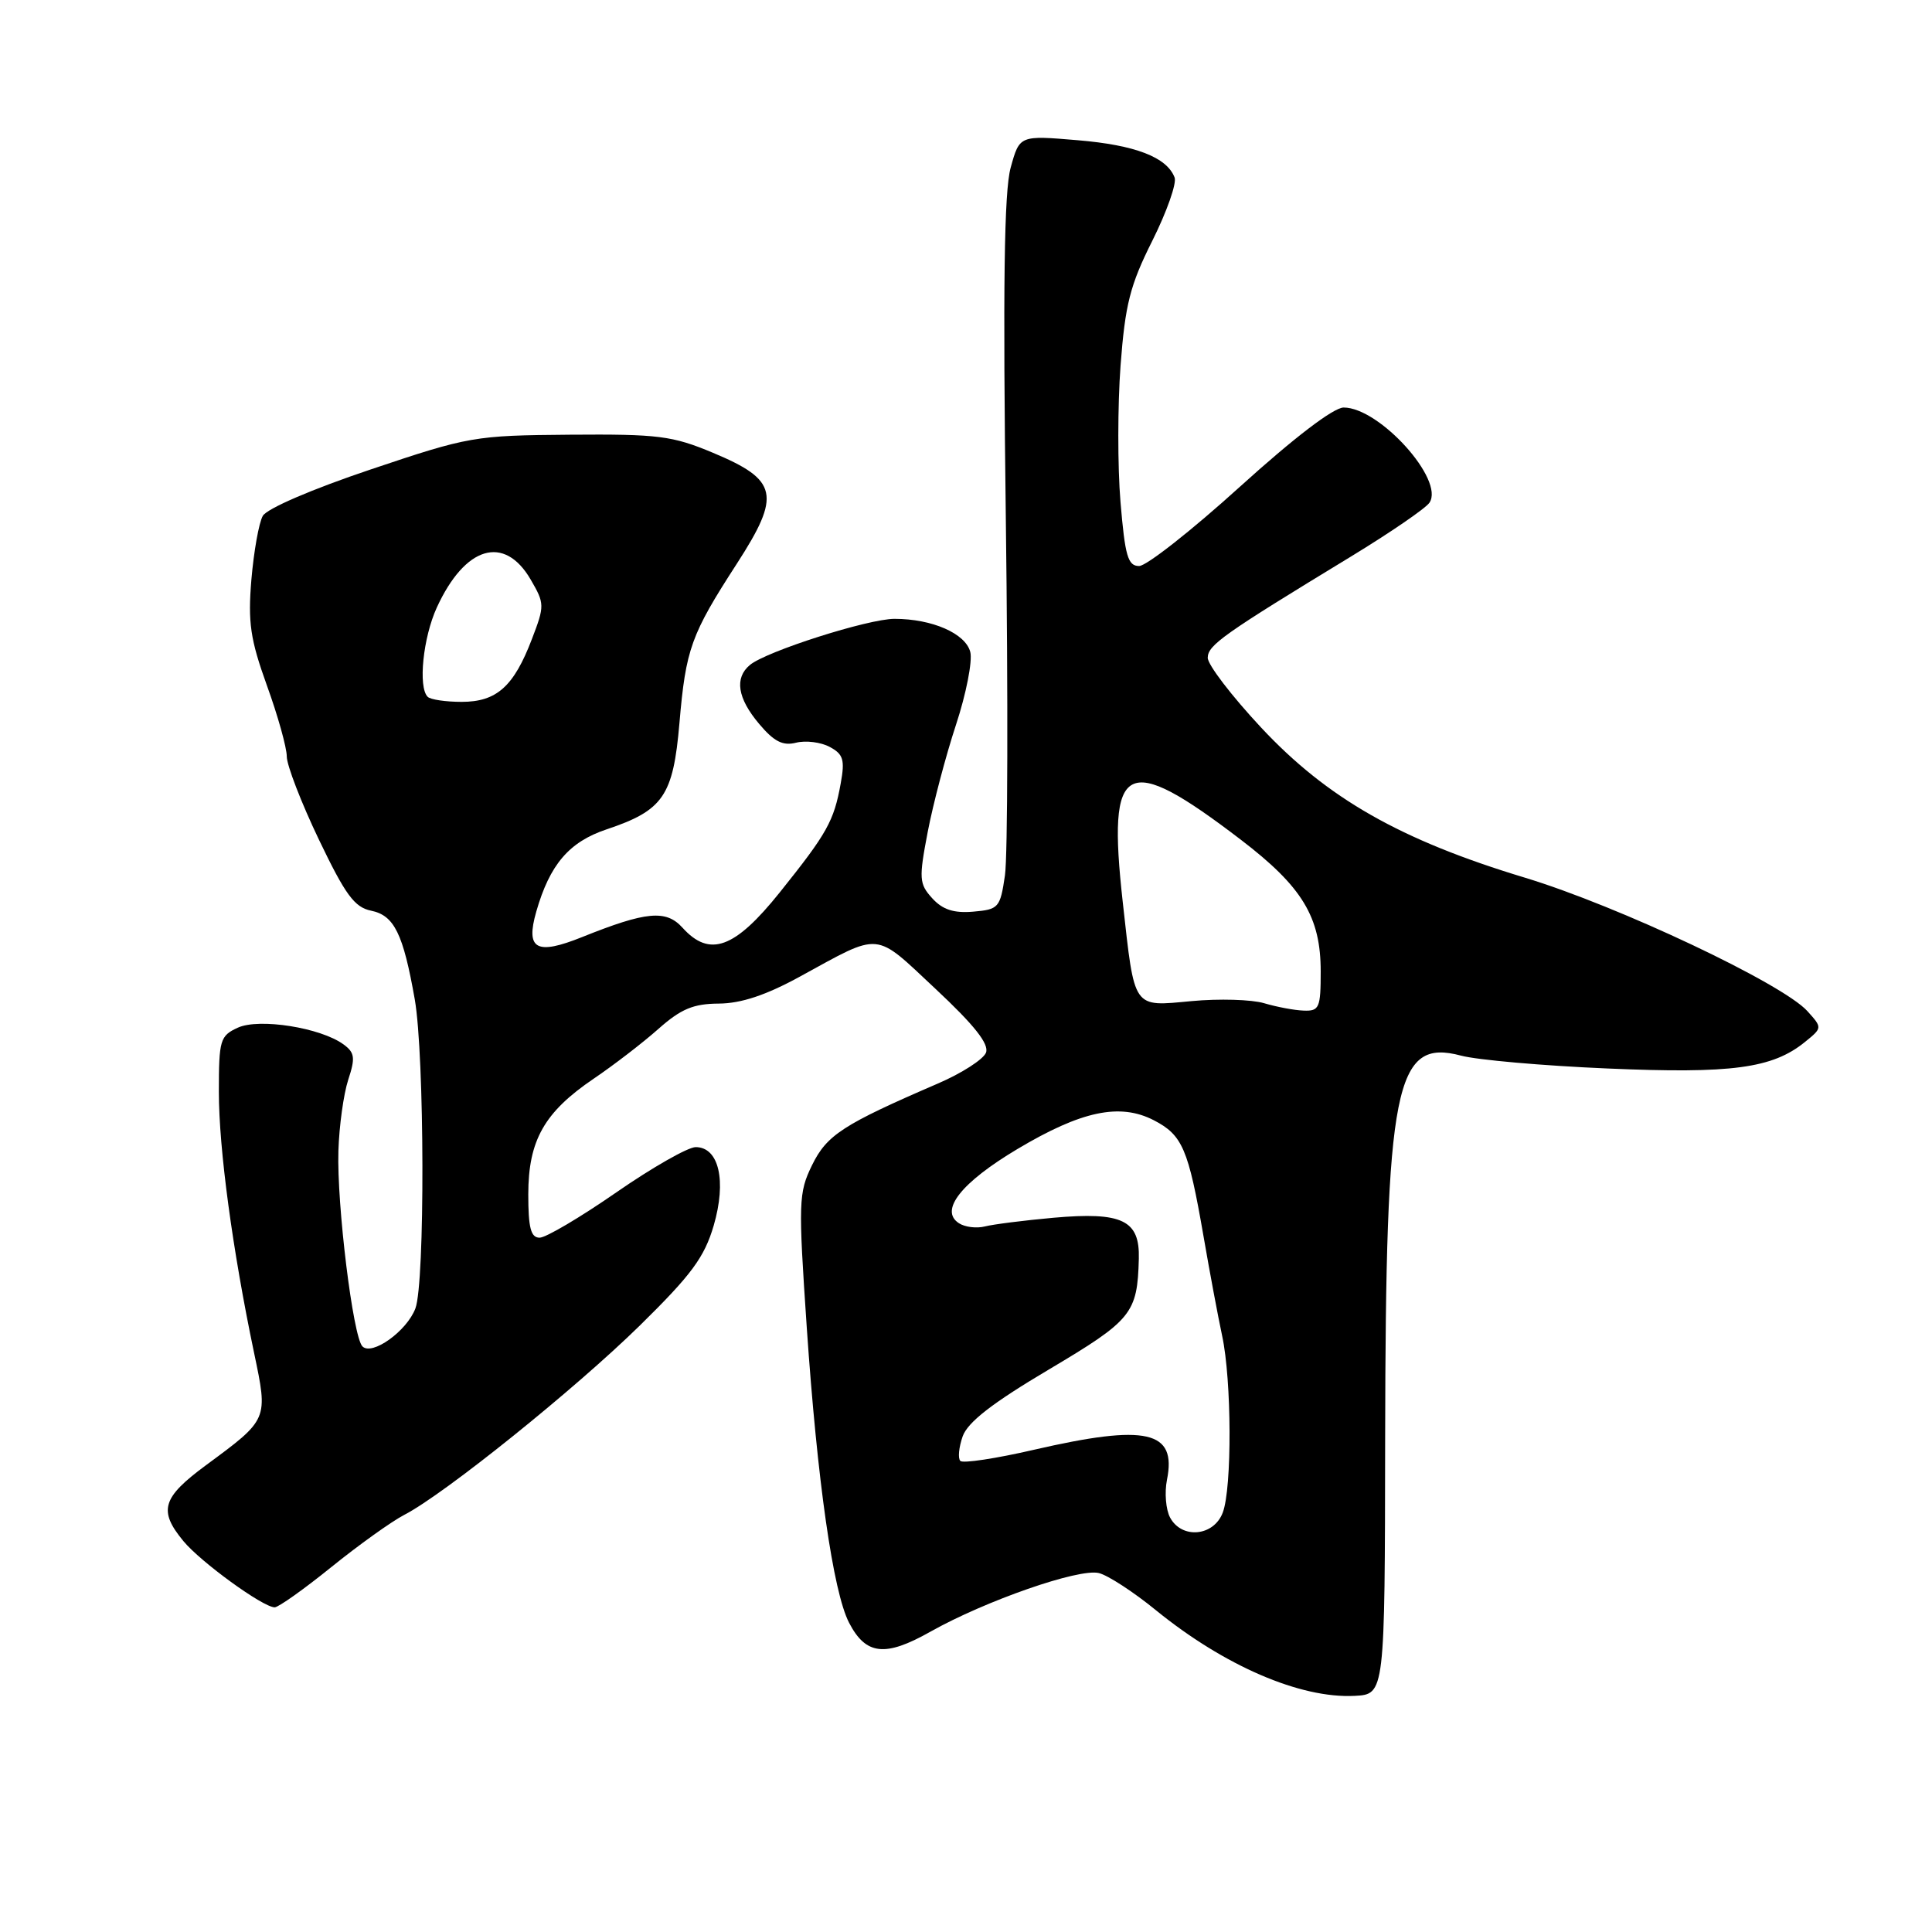 <?xml version="1.0" encoding="UTF-8" standalone="no"?>
<!DOCTYPE svg PUBLIC "-//W3C//DTD SVG 1.1//EN" "http://www.w3.org/Graphics/SVG/1.1/DTD/svg11.dtd" >
<svg xmlns="http://www.w3.org/2000/svg" xmlns:xlink="http://www.w3.org/1999/xlink" version="1.1" viewBox="0 0 256 256">
 <g >
 <path fill="currentColor"
d=" M 183.54 190.50 C 183.61 143.67 184.82 137.54 193.61 139.88 C 195.75 140.45 204.47 141.22 213.00 141.58 C 229.45 142.29 234.84 141.57 239.15 138.08 C 241.48 136.19 241.48 136.19 239.49 133.98 C 236.20 130.33 214.41 120.04 202.07 116.30 C 185.56 111.31 175.87 105.79 167.10 96.40 C 163.20 92.22 160.01 88.06 160.03 87.15 C 160.06 85.47 162.07 84.05 179.00 73.75 C 184.22 70.57 188.91 67.36 189.41 66.61 C 191.45 63.60 182.79 54.00 178.04 54.00 C 176.70 54.00 171.47 58.00 164.29 64.50 C 157.91 70.28 151.91 75.00 150.94 75.00 C 149.45 75.00 149.07 73.68 148.47 66.50 C 148.08 61.82 148.09 53.69 148.48 48.43 C 149.09 40.35 149.73 37.80 152.69 31.90 C 154.61 28.06 155.94 24.28 155.64 23.52 C 154.61 20.83 150.44 19.22 142.80 18.58 C 135.10 17.93 135.10 17.93 133.92 22.21 C 133.05 25.35 132.88 37.89 133.28 69.00 C 133.58 92.38 133.53 113.53 133.16 116.00 C 132.53 120.29 132.33 120.51 128.95 120.80 C 126.37 121.02 124.89 120.53 123.52 119.02 C 121.79 117.11 121.74 116.44 122.93 110.22 C 123.64 106.53 125.32 100.15 126.67 96.05 C 128.02 91.96 128.87 87.61 128.57 86.40 C 127.95 83.94 123.52 82.00 118.53 82.00 C 115.03 82.00 101.55 86.30 99.37 88.11 C 97.30 89.83 97.71 92.51 100.59 95.92 C 102.56 98.26 103.72 98.86 105.49 98.41 C 106.77 98.09 108.77 98.34 109.94 98.97 C 111.74 99.93 111.97 100.67 111.40 103.80 C 110.50 108.81 109.60 110.41 103.32 118.25 C 97.35 125.70 94.03 126.91 90.43 122.92 C 88.25 120.51 85.62 120.76 77.15 124.16 C 71.06 126.61 69.62 125.81 71.06 120.79 C 72.85 114.55 75.41 111.56 80.36 109.90 C 87.89 107.38 89.20 105.47 90.03 95.81 C 90.87 85.99 91.56 84.08 97.63 74.70 C 103.53 65.57 103.11 63.61 94.48 60.00 C 89.08 57.74 87.24 57.51 75.50 57.60 C 62.87 57.70 62.12 57.83 49.13 62.20 C 41.36 64.81 35.36 67.39 34.82 68.36 C 34.30 69.28 33.63 73.08 33.31 76.80 C 32.84 82.49 33.16 84.70 35.37 90.84 C 36.82 94.84 38.00 99.07 38.00 100.24 C 38.00 101.40 39.91 106.35 42.25 111.24 C 45.76 118.57 46.97 120.22 49.17 120.67 C 52.24 121.30 53.42 123.70 54.96 132.43 C 56.26 139.87 56.33 170.01 55.04 173.38 C 53.90 176.39 49.28 179.69 48.02 178.40 C 46.77 177.12 44.62 159.61 44.84 152.50 C 44.94 149.20 45.53 144.96 46.14 143.08 C 47.10 140.17 47.01 139.48 45.52 138.39 C 42.49 136.17 34.35 134.88 31.52 136.17 C 29.16 137.25 29.00 137.79 29.00 144.67 C 29.00 152.23 30.81 165.62 33.66 179.23 C 35.53 188.16 35.60 188.02 27.25 194.18 C 21.48 198.45 20.97 200.16 24.29 204.19 C 26.57 206.96 34.81 212.95 36.39 212.98 C 36.88 212.99 40.26 210.59 43.90 207.65 C 47.55 204.70 51.90 201.59 53.58 200.72 C 58.90 197.97 76.19 184.06 84.79 175.63 C 91.62 168.92 93.33 166.61 94.57 162.39 C 96.29 156.48 95.27 152.00 92.18 152.00 C 91.16 152.00 86.42 154.70 81.66 158.00 C 76.90 161.30 72.33 164.00 71.50 164.00 C 70.34 164.00 70.00 162.70 70.00 158.25 C 70.01 151.10 72.12 147.37 78.67 142.93 C 81.33 141.13 85.19 138.16 87.25 136.33 C 90.24 133.68 91.88 133.00 95.25 132.98 C 98.20 132.96 101.49 131.87 106.00 129.40 C 116.88 123.45 115.75 123.35 123.95 131.02 C 129.12 135.85 131.08 138.34 130.65 139.48 C 130.30 140.37 127.43 142.22 124.26 143.58 C 111.68 149.01 109.56 150.39 107.60 154.39 C 105.81 158.06 105.77 159.25 106.90 175.89 C 108.29 196.23 110.39 210.92 112.50 215.01 C 114.73 219.31 117.28 219.60 123.28 216.21 C 130.56 212.11 142.99 207.78 145.61 208.44 C 146.82 208.74 150.21 210.95 153.15 213.35 C 162.22 220.73 172.30 225.08 179.50 224.71 C 183.50 224.50 183.50 224.50 183.54 190.50 Z  M 155.04 201.08 C 154.48 200.03 154.29 197.78 154.63 196.08 C 155.94 189.57 151.95 188.66 137.01 192.10 C 131.99 193.26 127.59 193.93 127.25 193.58 C 126.91 193.24 127.05 191.77 127.56 190.32 C 128.23 188.44 131.50 185.90 138.99 181.46 C 150.00 174.92 150.71 174.05 150.90 166.79 C 151.04 161.67 148.71 160.55 139.57 161.36 C 135.68 161.71 131.60 162.23 130.50 162.51 C 129.40 162.79 127.85 162.60 127.06 162.08 C 124.45 160.39 127.36 156.70 134.80 152.26 C 143.30 147.19 148.39 146.12 152.89 148.44 C 156.69 150.41 157.46 152.22 159.46 163.74 C 160.29 168.56 161.41 174.53 161.94 177.00 C 163.21 182.89 163.26 197.17 162.02 200.43 C 160.83 203.58 156.59 203.97 155.04 201.08 Z  M 167.50 132.93 C 165.85 132.44 161.53 132.31 157.91 132.65 C 150.02 133.38 150.37 133.88 148.77 119.53 C 146.68 100.77 149.04 99.52 164.42 111.27 C 172.57 117.50 175.00 121.50 175.00 128.73 C 175.00 133.55 174.81 133.99 172.75 133.91 C 171.51 133.87 169.15 133.42 167.50 132.93 Z  M 56.67 92.33 C 55.38 91.05 56.06 84.47 57.88 80.50 C 61.62 72.35 66.83 70.80 70.32 76.80 C 72.17 79.98 72.18 80.25 70.48 84.68 C 68.08 90.97 65.81 93.00 61.17 93.00 C 59.06 93.00 57.03 92.70 56.67 92.33 Z "/>
</g>
</svg>